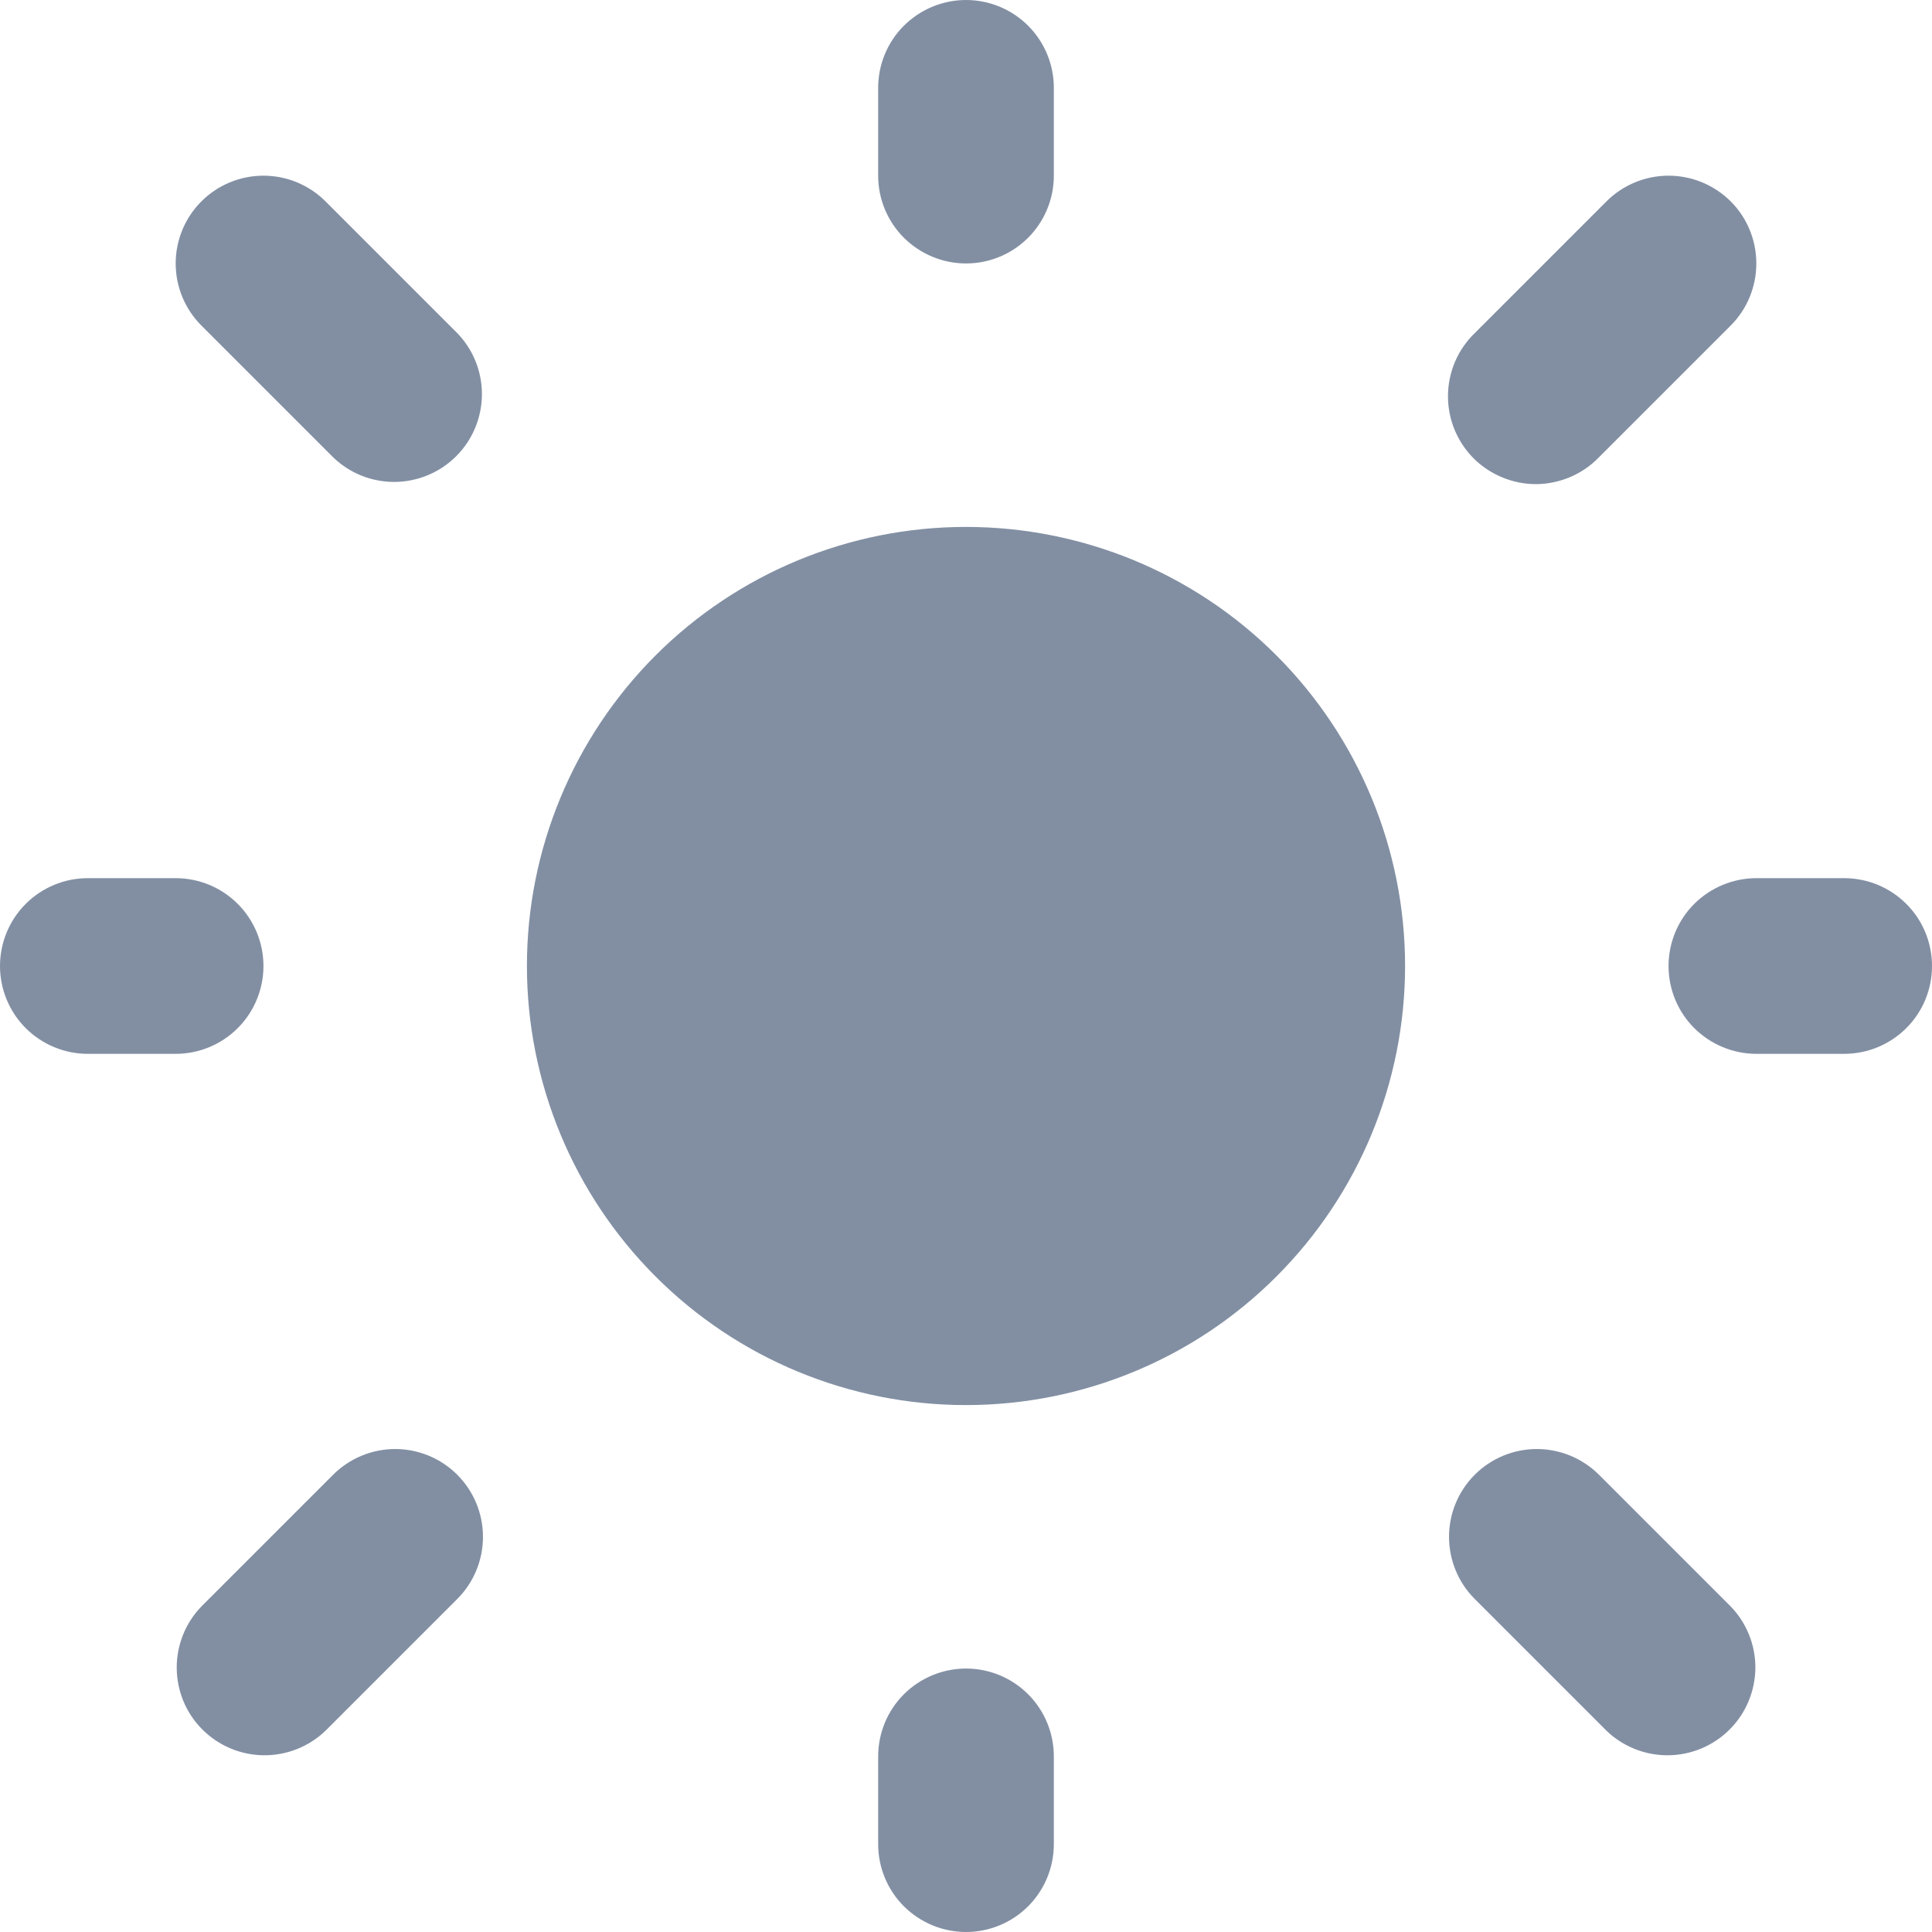 <svg width="18.333" height="18.333" viewBox="0 0 18.333 18.333" fill="none" xmlns="http://www.w3.org/2000/svg" xmlns:xlink="http://www.w3.org/1999/xlink">
	<desc>
			Created with Pixso.
	</desc>
	<defs/>
	<path id="Combined Shape" d="M9.756 0.244C9.6 0.088 9.388 0 9.167 0C8.946 0 8.734 0.088 8.577 0.244C8.421 0.4 8.333 0.612 8.333 0.833L8.333 1.667C8.333 1.888 8.421 2.1 8.577 2.256C8.734 2.412 8.946 2.5 9.167 2.5C9.388 2.5 9.6 2.412 9.756 2.256C9.912 2.1 10 1.888 10 1.667L10 0.833C10 0.612 9.912 0.4 9.756 0.244ZM2.5 1.667C2.279 1.667 2.067 1.755 1.911 1.911C1.755 2.067 1.667 2.279 1.667 2.5C1.667 2.721 1.755 2.933 1.911 3.089L3.161 4.339C3.318 4.491 3.529 4.575 3.747 4.573C3.966 4.571 4.175 4.483 4.329 4.329C4.483 4.175 4.571 3.966 4.573 3.747L4.573 3.74C4.573 3.523 4.489 3.316 4.339 3.161L3.089 1.911C2.933 1.755 2.721 1.667 2.5 1.667ZM16.666 2.5C16.666 2.279 16.579 2.067 16.423 1.911C16.266 1.755 16.054 1.667 15.833 1.667C15.612 1.667 15.4 1.755 15.244 1.911L13.994 3.161C13.915 3.237 13.851 3.33 13.807 3.432C13.764 3.533 13.741 3.643 13.74 3.753L13.74 3.761C13.74 3.868 13.761 3.976 13.802 4.076C13.844 4.178 13.905 4.271 13.984 4.35C14.062 4.428 14.155 4.489 14.258 4.531C14.36 4.573 14.47 4.595 14.58 4.594C14.691 4.593 14.8 4.569 14.902 4.526C15.004 4.482 15.096 4.419 15.173 4.339L16.423 3.089C16.579 2.933 16.666 2.721 16.666 2.5ZM6.22 6.22C7.002 5.438 8.062 5 9.166 5C10.271 5 11.332 5.438 12.113 6.22C12.894 7.002 13.333 8.062 13.333 9.166C13.333 10.271 12.894 11.331 12.113 12.112C11.332 12.895 10.271 13.333 9.166 13.333C8.062 13.333 7.002 12.895 6.22 12.112C5.439 11.331 5 10.271 5 9.166C5 8.062 5.439 7.002 6.22 6.22ZM0.244 8.577C0.088 8.733 0 8.945 0 9.167C0 9.388 0.088 9.6 0.244 9.756C0.4 9.912 0.612 10 0.833 10L1.667 10C1.888 10 2.1 9.912 2.256 9.756C2.412 9.6 2.5 9.388 2.5 9.167C2.5 8.945 2.412 8.733 2.256 8.577C2.1 8.421 1.888 8.333 1.667 8.333L0.833 8.333C0.612 8.333 0.4 8.421 0.244 8.577ZM16.077 8.577C15.921 8.733 15.833 8.945 15.833 9.167C15.833 9.388 15.921 9.6 16.077 9.756C16.234 9.912 16.446 10 16.667 10L17.5 10C17.721 10 17.933 9.912 18.089 9.756C18.246 9.6 18.333 9.388 18.333 9.167C18.333 8.945 18.246 8.733 18.089 8.577C17.933 8.421 17.721 8.333 17.5 8.333L16.667 8.333C16.446 8.333 16.234 8.421 16.077 8.577ZM4.583 14.583C4.583 14.362 4.495 14.15 4.339 13.994C4.183 13.838 3.971 13.75 3.75 13.75C3.529 13.75 3.317 13.838 3.161 13.994L1.911 15.244C1.761 15.399 1.677 15.607 1.677 15.823L1.677 15.83C1.679 16.049 1.766 16.258 1.921 16.412C2.075 16.566 2.284 16.654 2.503 16.656C2.721 16.658 2.932 16.574 3.089 16.423L4.339 15.173C4.495 15.017 4.583 14.805 4.583 14.583ZM14.583 13.75C14.362 13.75 14.15 13.838 13.994 13.994C13.838 14.15 13.75 14.362 13.75 14.583C13.75 14.805 13.838 15.017 13.994 15.173L15.244 16.423C15.401 16.574 15.612 16.658 15.83 16.656C16.049 16.654 16.258 16.566 16.412 16.412C16.567 16.258 16.654 16.049 16.657 15.83L16.657 15.823C16.657 15.607 16.573 15.399 16.423 15.244L15.173 13.994C15.016 13.838 14.804 13.75 14.583 13.75ZM9.756 16.077C9.6 15.921 9.388 15.833 9.167 15.833C8.946 15.833 8.734 15.921 8.577 16.077C8.421 16.233 8.333 16.445 8.333 16.667L8.333 17.5C8.333 17.721 8.421 17.933 8.577 18.089C8.734 18.245 8.946 18.333 9.167 18.333C9.388 18.333 9.6 18.245 9.756 18.089C9.912 17.933 10 17.721 10 17.5L10 16.667C10 16.445 9.912 16.233 9.756 16.077Z" clip-rule="evenodd" fill="#828FA3" fill-opacity="1" fill-rule="evenodd"/>
</svg>
